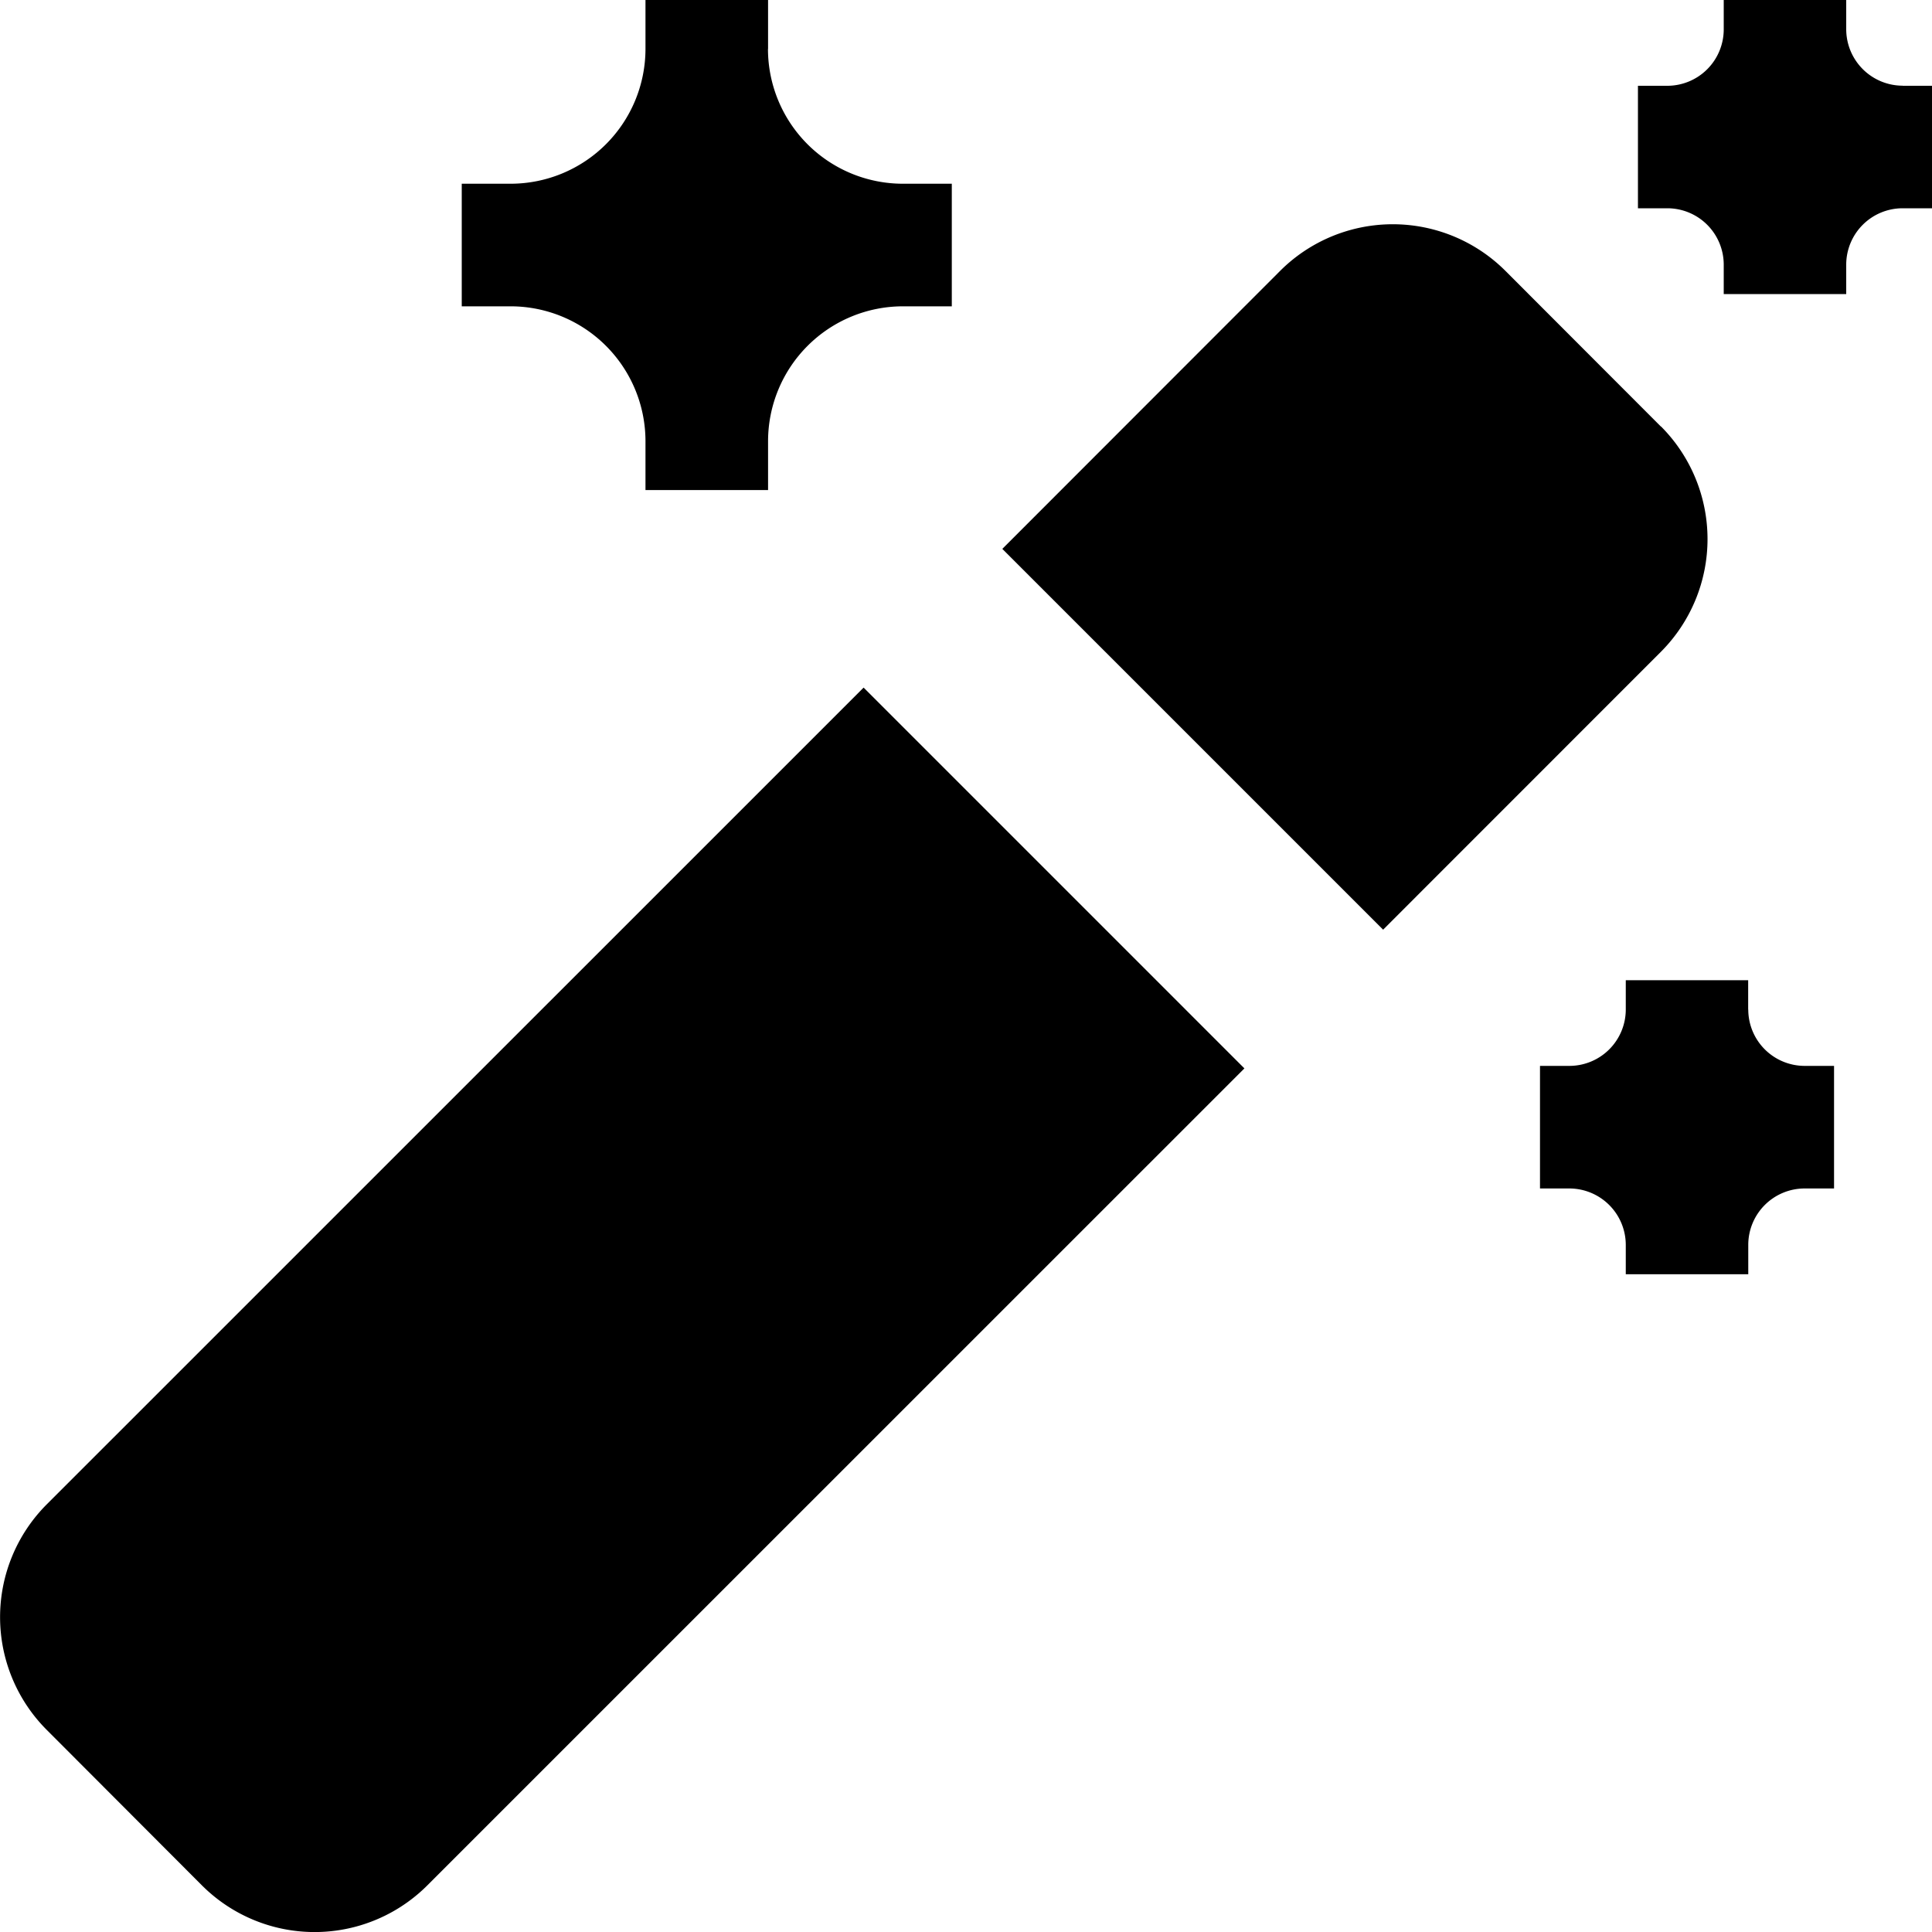 <svg xmlns="http://www.w3.org/2000/svg" viewBox="0 0 20 20" fill="currentColor"><path d="m8.94 7.118 3.942 3.942-8.458 8.457a1.65 1.65 0 0 1-2.334 0l-1.607-1.61a1.652 1.652 0 0 1 0-2.333L8.94 7.118Zm8.253-2.703-1.608-1.61a1.65 1.65 0 0 0-2.334 0l-2.875 2.877 3.942 3.942 2.877-2.878a1.652 1.652 0 0 0 0-2.331h-.002ZM7.951.507V0H6.682v.507a1.397 1.397 0 0 1-1.395 1.395H4.78v1.269h.507a1.397 1.397 0 0 1 1.395 1.395v.507h1.269v-.507a1.397 1.397 0 0 1 1.395-1.395h.507V1.902h-.507A1.397 1.397 0 0 1 7.95.507Zm11.745.38a.585.585 0 0 1-.584-.583V0h-1.268v.304a.584.584 0 0 1-.584.584h-.304v1.268h.304a.584.584 0 0 1 .584.584v.304h1.268V2.74a.584.584 0 0 1 .584-.584H20V.888h-.304Zm-1.599 9.564v-.304H16.83v.304a.584.584 0 0 1-.583.583h-.305v1.269h.305a.585.585 0 0 1 .583.583v.305h1.268v-.305a.584.584 0 0 1 .584-.583h.304v-1.269h-.304a.584.584 0 0 1-.584-.583Z"/></svg>